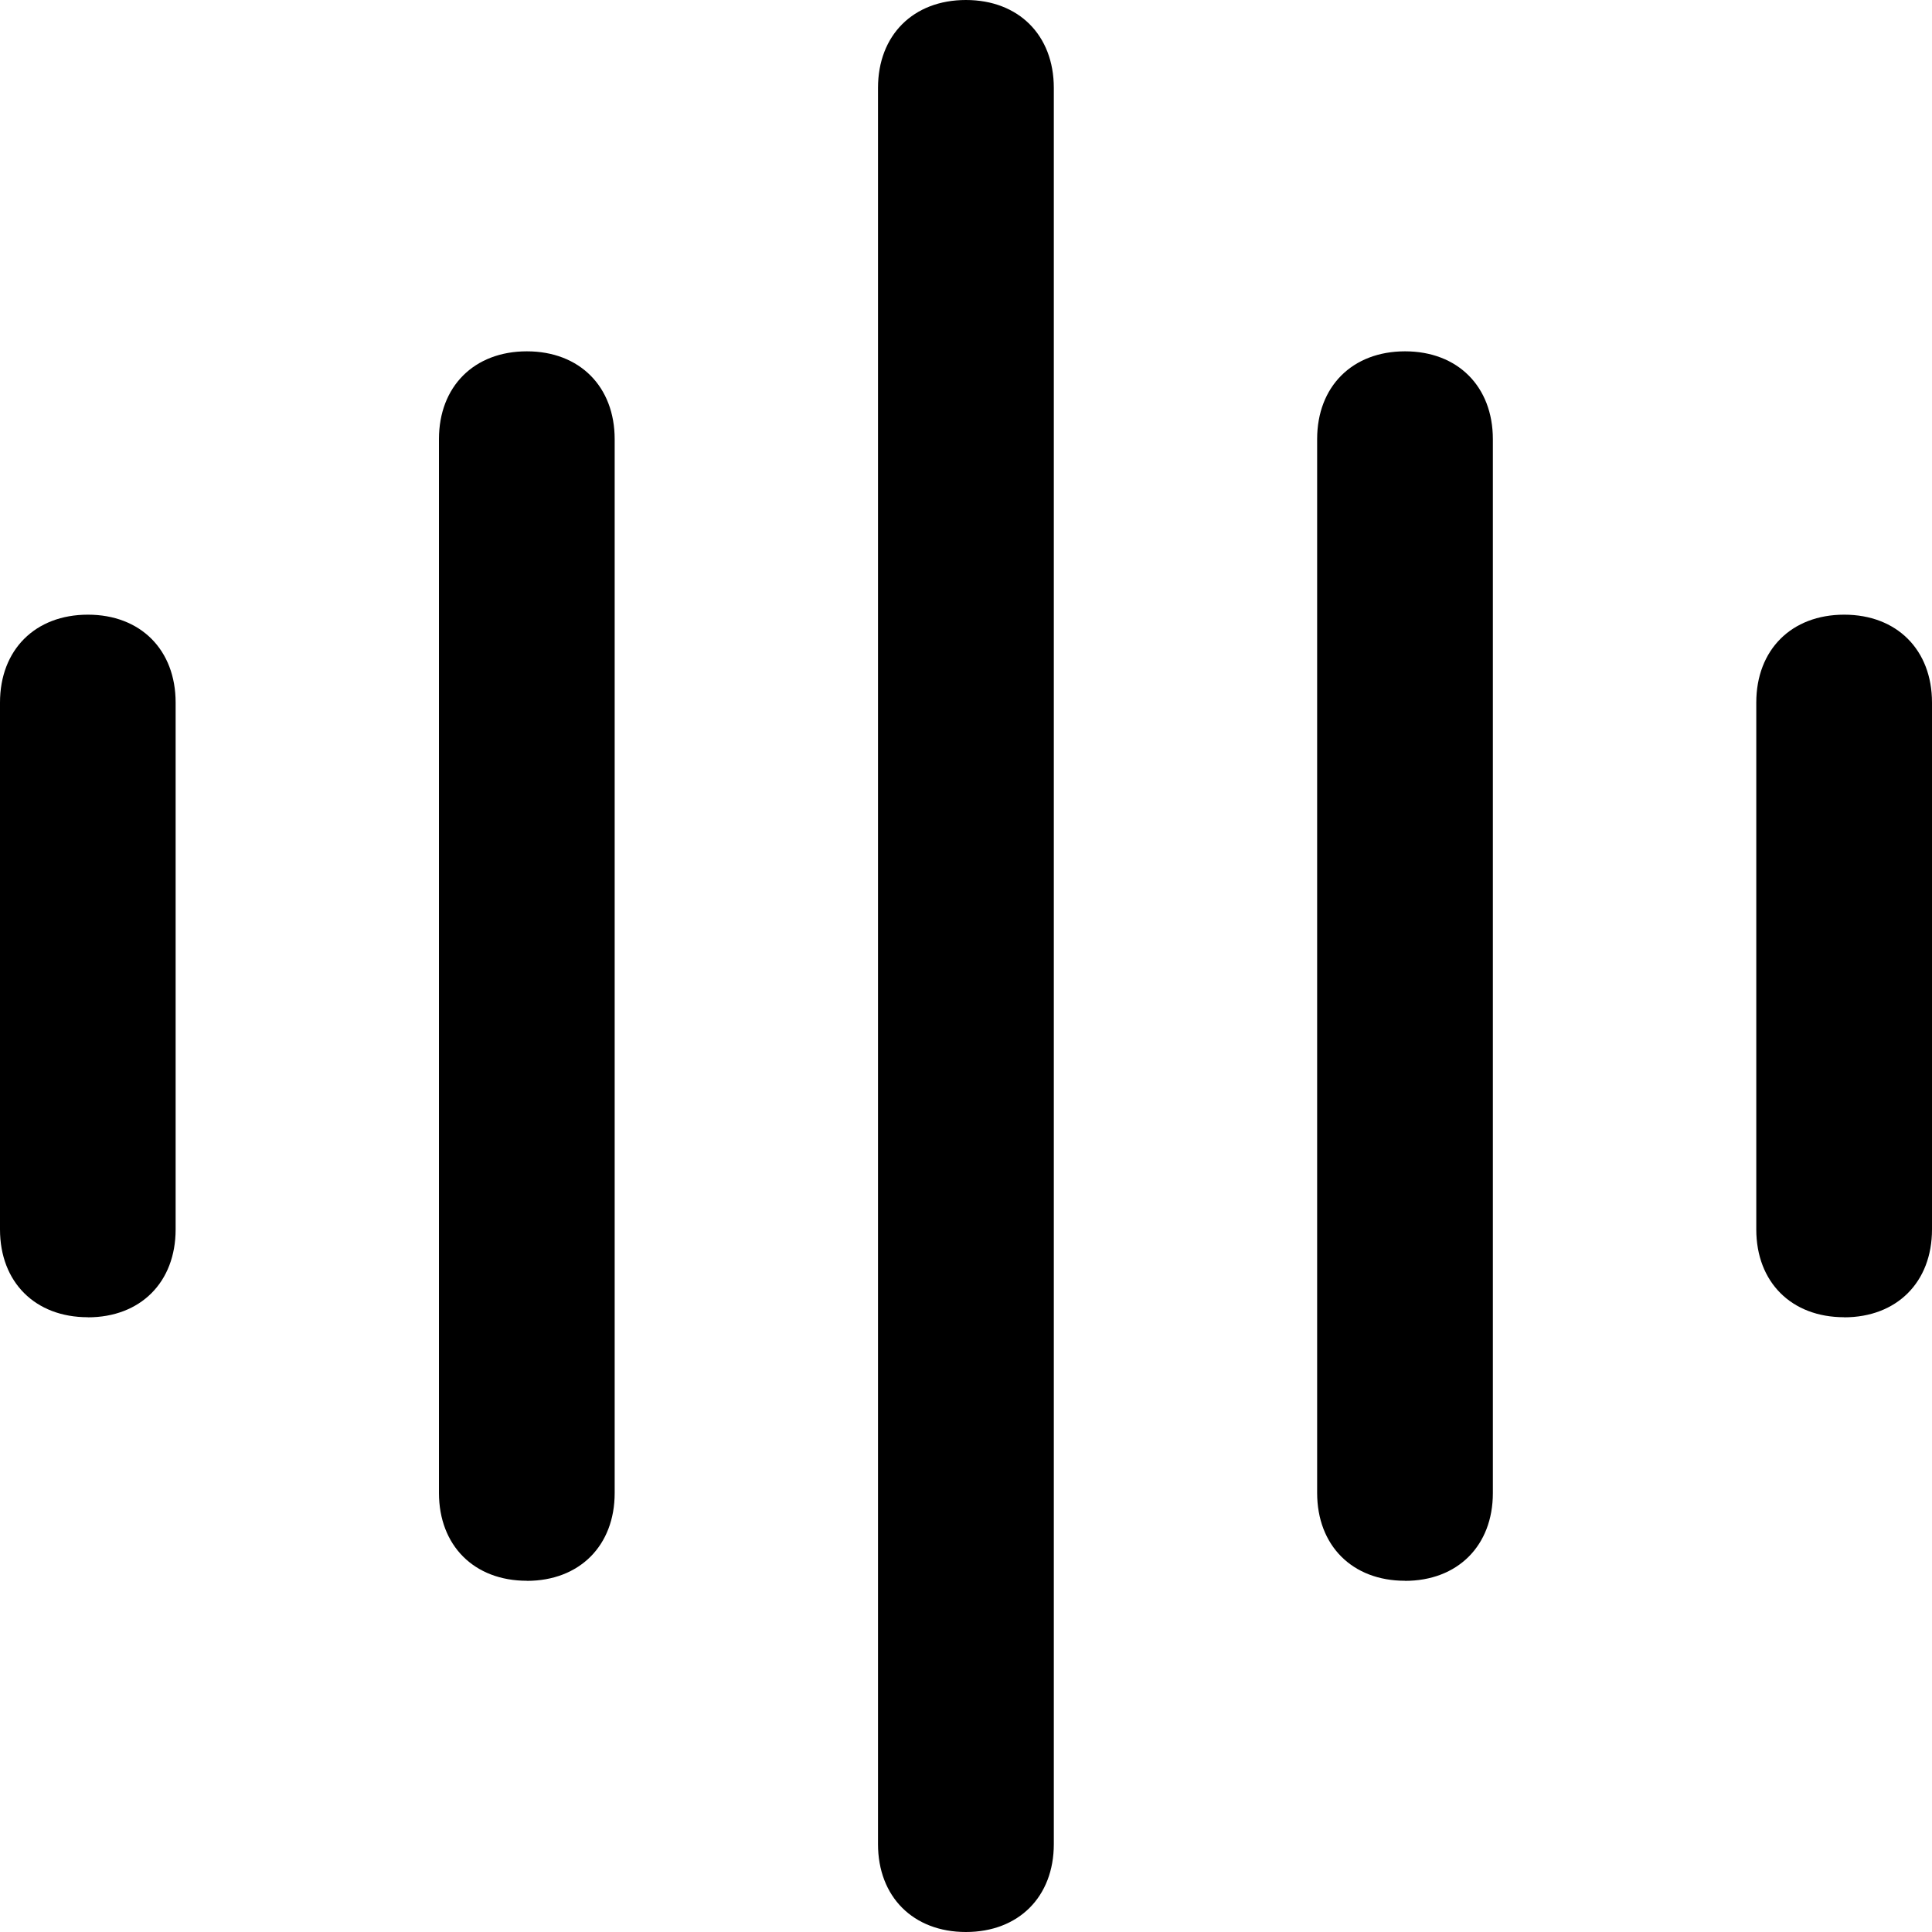 <?xml version="1.0" encoding="UTF-8"?>
<svg width="84px" height="84px" viewBox="0 0 84 84" version="1.1" xmlns="http://www.w3.org/2000/svg" xmlns:xlink="http://www.w3.org/1999/xlink">
    <!-- Generator: Sketch 59.1 (86144) - https://sketch.com -->
    <title>超声波</title>
    <desc>Created with Sketch.</desc>
    <g id="页面-1" stroke="none" stroke-width="1" fill-rule="evenodd">
        <g id="2" transform="translate(-184, -1361)" fill-rule="nonzero">
            <g id="编组-4" transform="translate(78, 1277)">
                <g id="模式开关">
                    <g id="超声波" transform="translate(106, 84)">
                        <path d="M41.996,84 C39.707,84 38.174,82.471 38.174,80.178 L38.174,3.822 C38.174,1.529 39.707,0 41.996,0 C44.285,0 45.818,1.529 45.818,3.822 L45.818,80.178 C45.818,82.471 44.285,84 41.996,84 Z M61.085,68.729 C58.796,68.729 57.267,67.2 57.267,64.907 L57.267,19.093 C57.267,16.804 58.796,15.275 61.089,15.275 C63.378,15.275 64.907,16.804 64.907,19.097 L64.907,64.915 C64.907,67.204 63.378,68.733 61.085,68.733 L61.085,68.729 Z M3.818,57.271 C1.529,57.271 0,55.747 0,53.453 L0,30.547 C0,28.253 1.529,26.725 3.822,26.725 C6.111,26.725 7.636,28.253 7.636,30.547 L7.636,53.453 C7.636,55.747 6.111,57.275 3.818,57.275 L3.818,57.271 Z M80.182,57.271 C77.889,57.271 76.36,55.747 76.36,53.453 L76.36,30.547 C76.36,28.253 77.889,26.725 80.182,26.725 C82.471,26.725 84,28.253 84,30.547 L84,53.453 C84,55.747 82.471,57.275 80.178,57.275 L80.182,57.271 Z M22.907,68.729 C20.614,68.729 19.085,67.2 19.085,64.907 L19.085,19.093 C19.085,16.804 20.614,15.275 22.907,15.275 C25.196,15.275 26.725,16.804 26.725,19.097 L26.725,64.915 C26.725,67.204 25.196,68.733 22.903,68.733 L22.907,68.729 Z" id="形状"></path>
                    </g>
                </g>
            </g>
        </g>
    </g>
</svg>